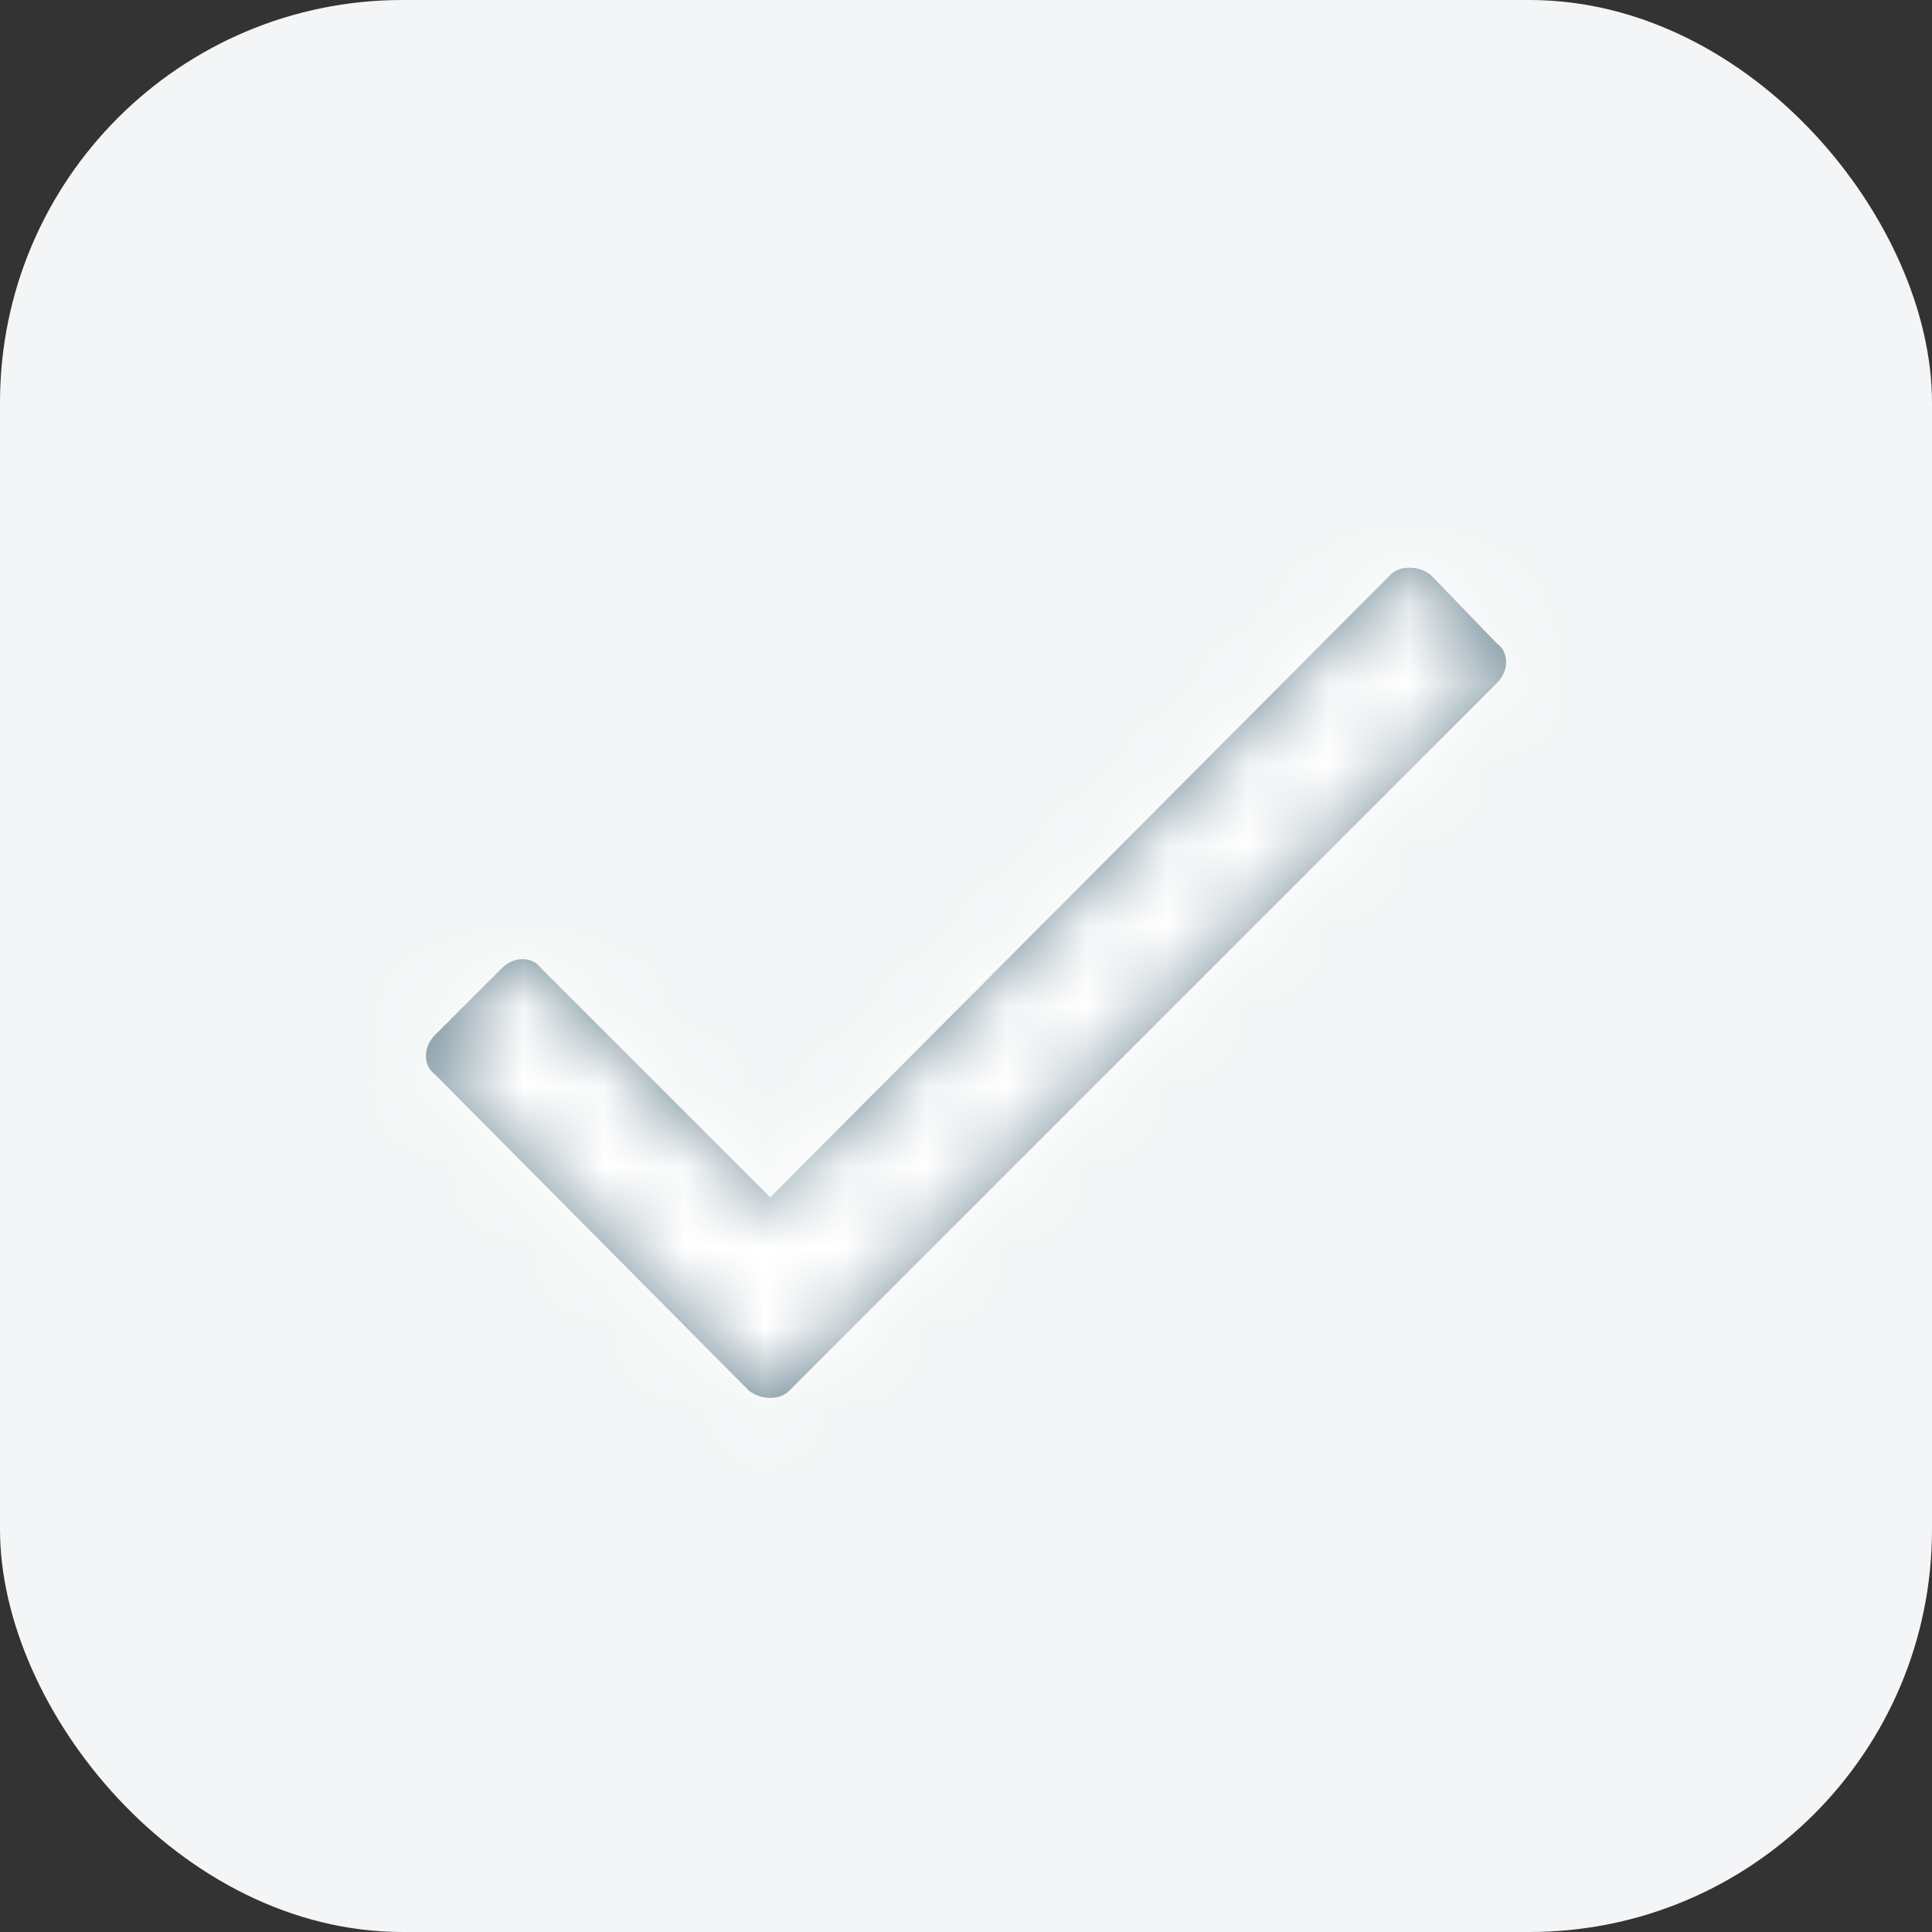 <?xml version="1.0" encoding="UTF-8"?>
<svg width="24px" height="24px" viewBox="0 0 24 24" version="1.1" xmlns="http://www.w3.org/2000/svg" xmlns:xlink="http://www.w3.org/1999/xlink">
    <rect x="0" y="0" width="24" height="24" fill="#333333" stroke="none"/>
    <!-- Generator: Sketch 58 (84663) - https://sketch.com -->
    <title>UI controls/Checkbox/Disabled, Selected</title>
    <desc>Created with Sketch.</desc>
    <defs>
        <path d="M15.273,5.14 C15.332,5.081 15.41,5.052 15.508,5.052 C15.605,5.052 15.693,5.081 15.771,5.14 L16.592,5.99 C16.67,6.048 16.709,6.126 16.709,6.224 C16.709,6.322 16.67,6.41 16.592,6.488 L7.803,15.277 C7.744,15.335 7.666,15.365 7.568,15.365 C7.471,15.365 7.383,15.335 7.305,15.277 L3.408,11.351 C3.33,11.292 3.291,11.214 3.291,11.117 C3.291,11.019 3.33,10.931 3.408,10.853 L4.229,10.033 C4.307,9.954 4.395,9.915 4.492,9.915 C4.59,9.915 4.668,9.954 4.727,10.033 L7.568,12.874 L15.273,5.14 Z" id="path-1"></path>
    </defs>
    <g id="UI-controls/Checkbox/Disabled,-Selected" stroke="none" stroke-width="1" fill="none" fill-rule="evenodd">
        <rect id="Checkbox" fill="#F3F5F6" x="0" y="0" width="24" height="24" rx="5"></rect>
        <g id="Icons/Outlined/Light/Check" transform="translate(2, 2)">
            <mask id="mask-2" fill="white">
                <use xlink:href="#path-1"></use>
            </mask>
            <use id="Check" fill="#6B8592" fill-rule="nonzero" xlink:href="#path-1"></use>
            <g id="Colours/Icons/Light" mask="url(#mask-2)" fill="#FFFFFF" fill-rule="evenodd">
                <rect id="Colour" x="0" y="0" width="20" height="20"></rect>
            </g>
            <polygon id="Path" mask="url(#mask-2)" points="0 0 20 0 20 20 0 20"></polygon>
        </g>
    </g>
</svg>